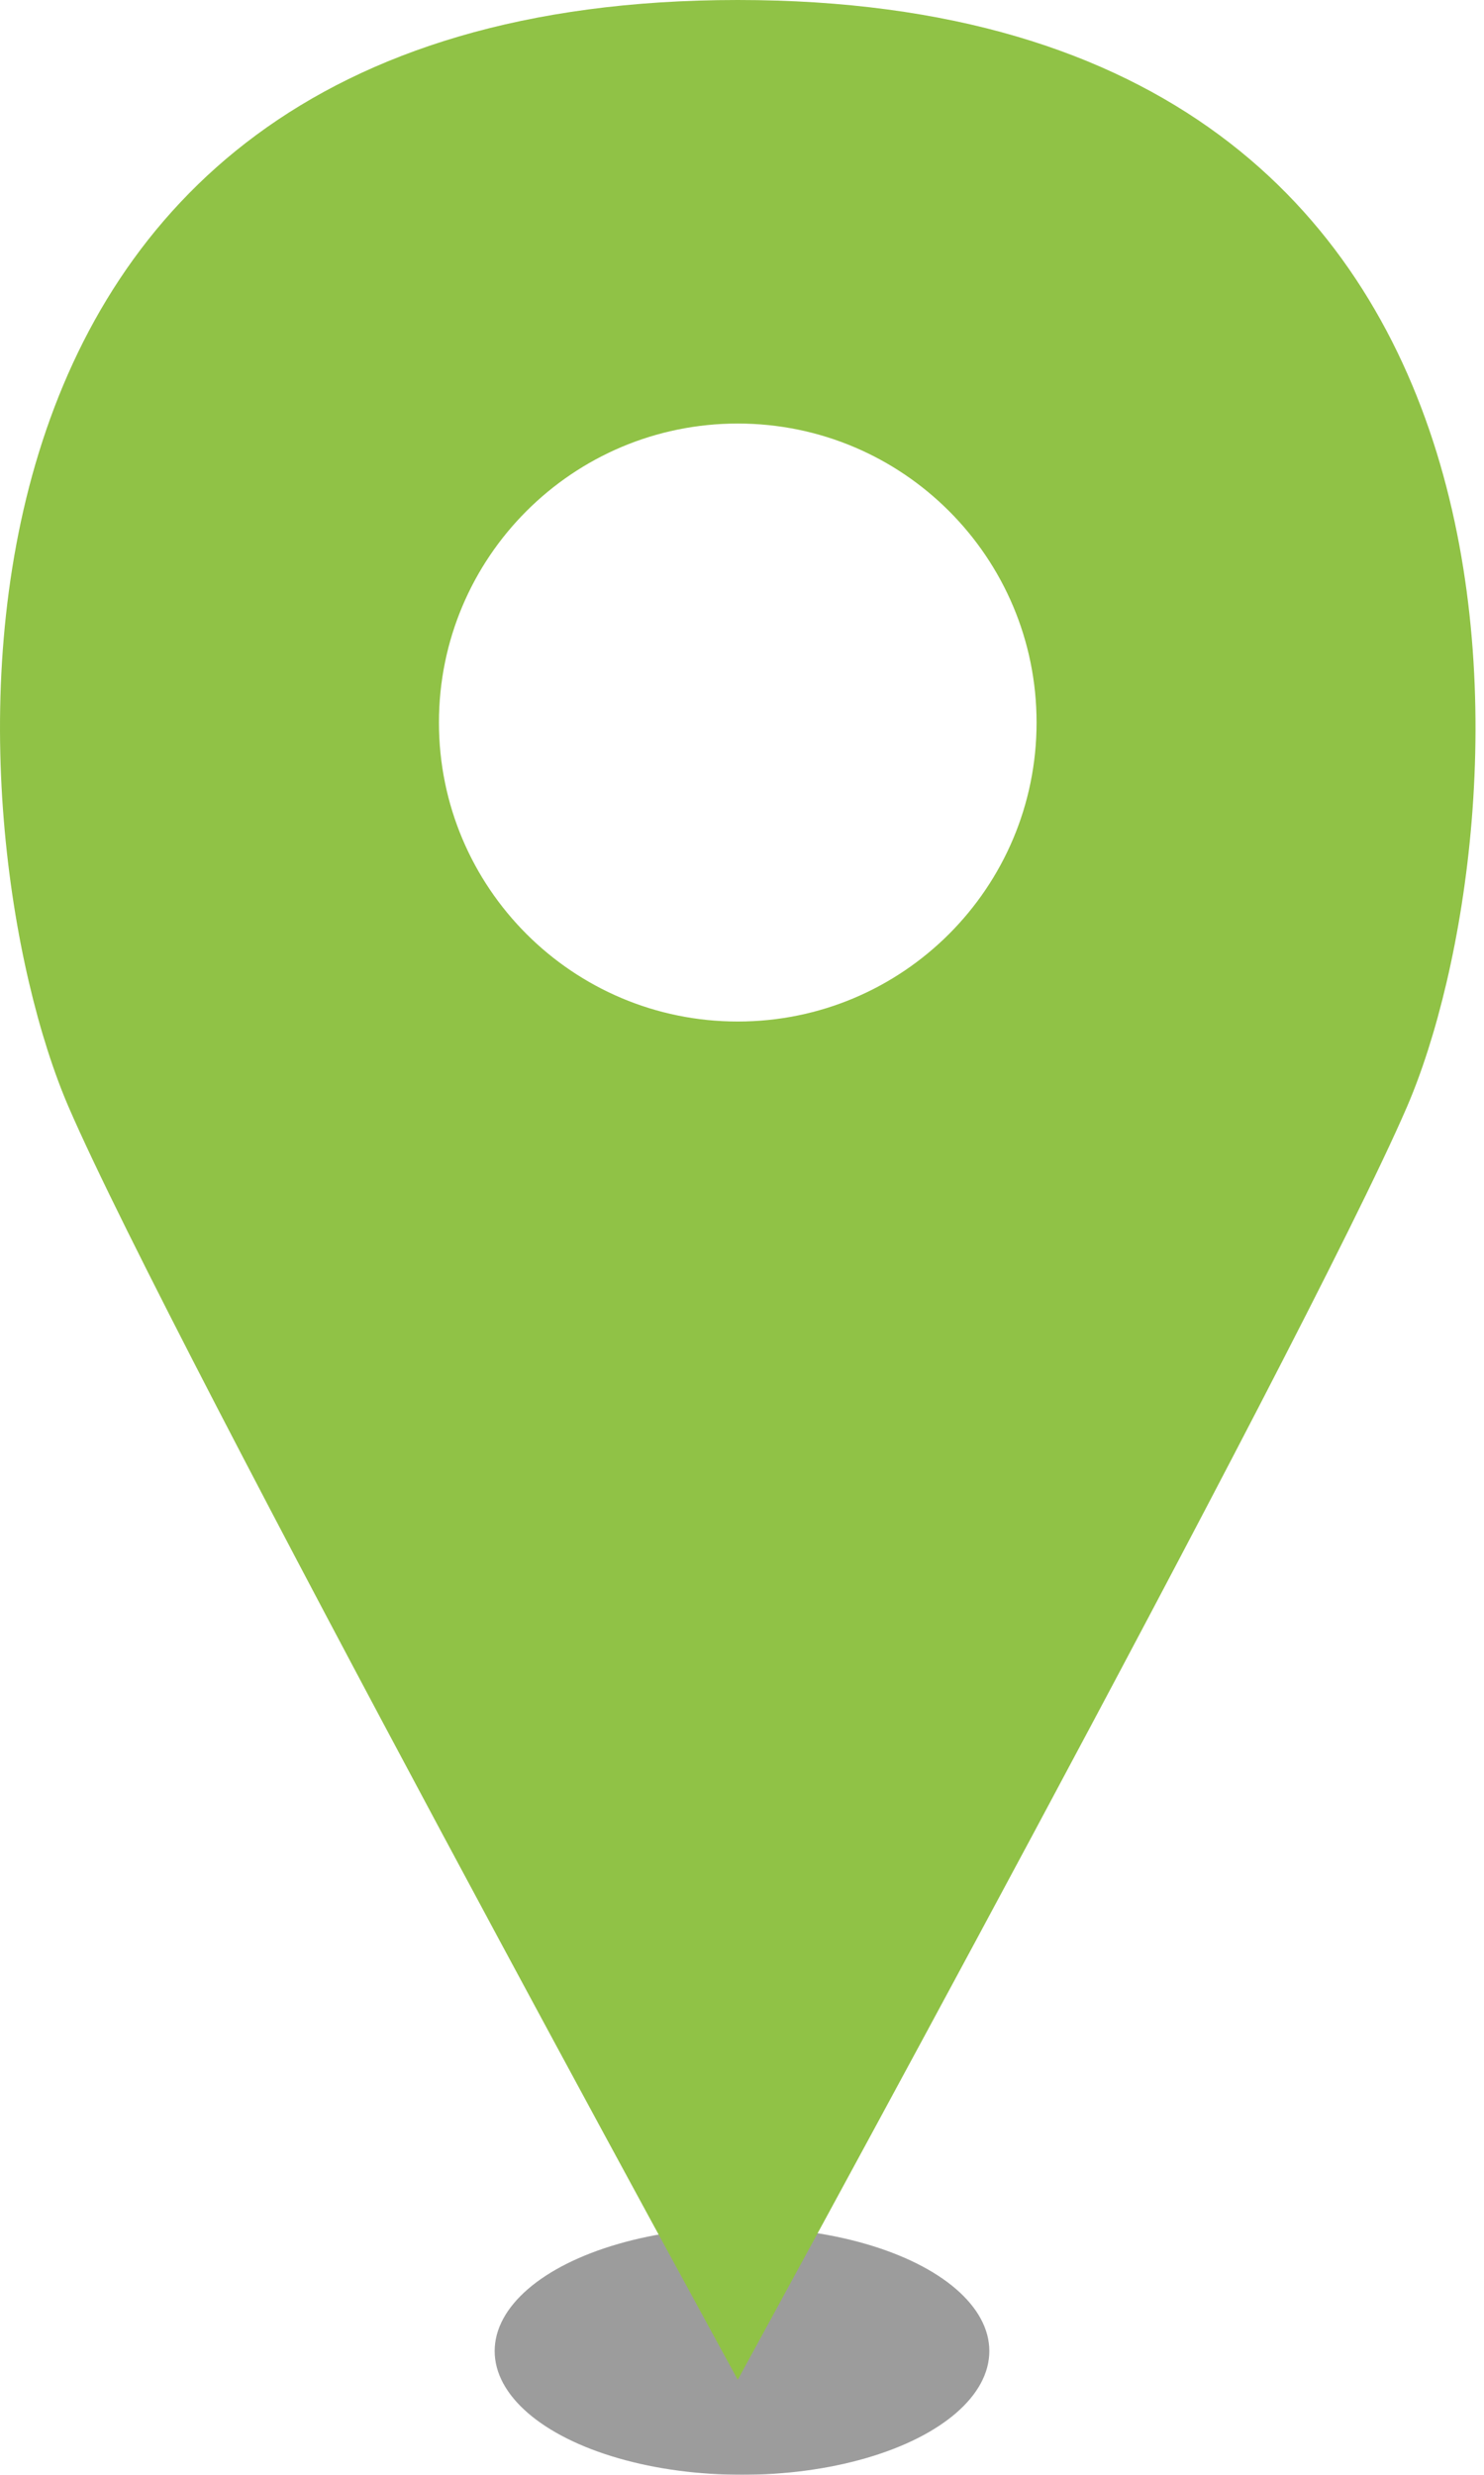<?xml version="1.0" encoding="UTF-8"?>
<svg width="42px" height="70px" viewBox="0 0 42 70" version="1.1" xmlns="http://www.w3.org/2000/svg" xmlns:xlink="http://www.w3.org/1999/xlink">
    <!-- Generator: Sketch 42 (36781) - http://www.bohemiancoding.com/sketch -->
    <title>pin-green-large</title>
    <desc>Created with Sketch.</desc>
    <defs>
        <filter x="-50%" y="-50%" width="200%" height="200%" filterUnits="objectBoundingBox" id="filter-1">
            <feGaussianBlur stdDeviation="1" in="SourceGraphic"></feGaussianBlur>
        </filter>
    </defs>
    <g id="Mobile" stroke="none" stroke-width="1" fill="none" fill-rule="evenodd">
        <g id="pin-green-large">
            <g id="Big-Pin-Copy-4">
                <ellipse id="Oval" fill-opacity="0.438" fill="#1E1E1E" filter="url(#filter-1)" cx="21" cy="66.5" rx="7" ry="3.5"></ellipse>
                <path d="M20.88,0 C-3.308,0 -1.358,23.671 1.942,31.312 C4.868,38.085 20.88,67.312 20.88,67.312 C20.88,67.312 36.892,38.085 39.818,31.312 C43.118,23.671 45.068,0 20.88,0 Z M20.88,28.894 C16.208,28.894 12.423,25.109 12.423,20.437 C12.423,15.765 16.208,11.98 20.88,11.98 C25.552,11.98 29.337,15.765 29.337,20.437 C29.337,25.109 25.552,28.894 20.88,28.894 Z" id="Page-1" fill="#90C246"></path>
            </g>
        </g>
    </g>
</svg>